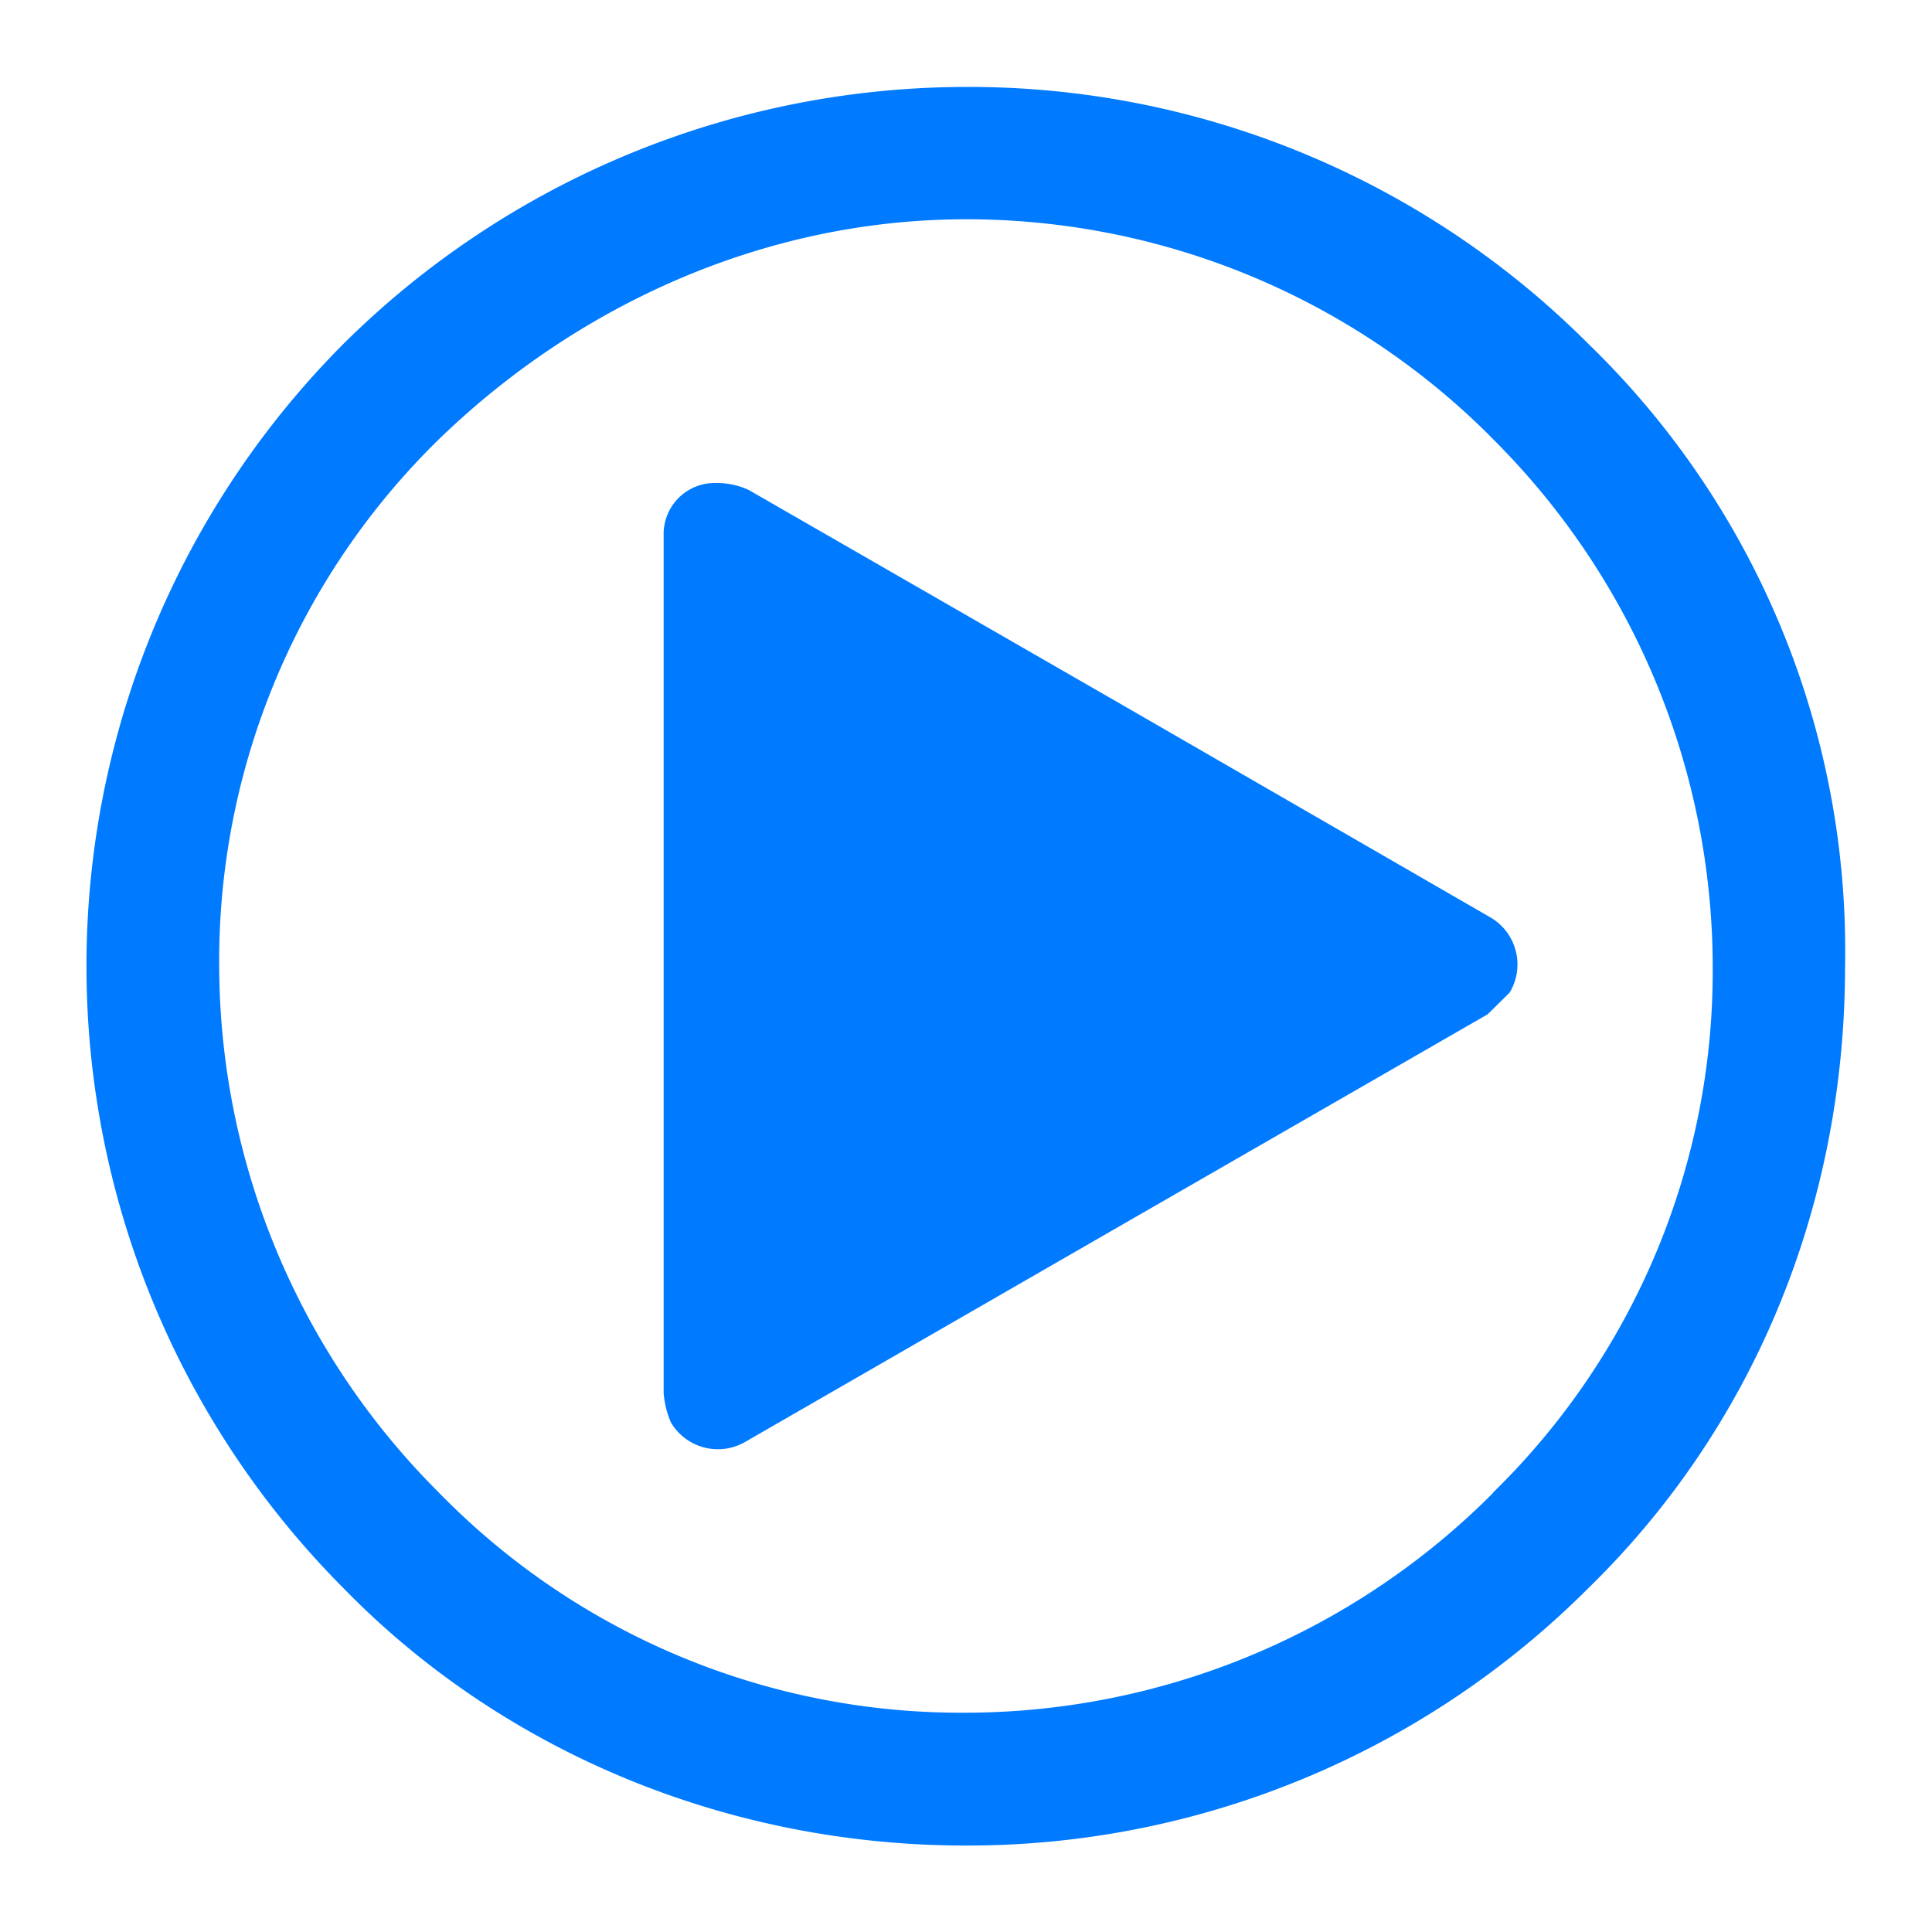 <svg id="图层_2" data-name="图层 2" xmlns="http://www.w3.org/2000/svg" viewBox="0 0 200 200"><defs><style>.cls-1{fill:#007aff;}</style></defs><path class="cls-1" d="M164.41,35.58h0A90.57,90.57,0,0,0,100,9,91.62,91.62,0,0,0,35.57,35.58h0a91.26,91.26,0,0,0,0,128.84c16.32,16.75,39.51,26.63,64.42,26.63a90.85,90.85,0,0,0,64.42-26.63C181.16,148.1,191,125.34,191,100A87.42,87.42,0,0,0,164.41,35.58Zm-9.88,119A77.24,77.24,0,0,1,100,177.3a75.5,75.5,0,0,1-54.54-22.76A77.25,77.25,0,0,1,22.69,100,75.5,75.5,0,0,1,45.45,45.46C59.62,31.72,79,22.7,100,22.7A76.66,76.66,0,0,1,154.11,45l.42.43A77.22,77.22,0,0,1,177.3,100,75.47,75.47,0,0,1,154.53,154.54Z"/><path class="cls-1" d="M77.61,50.78,116,72.87,154.34,95a5.64,5.64,0,0,1,1.94,7.75L154,105l-38.37,22.09h0L77.22,149.22a5.65,5.65,0,0,1-7.75-1.94,9.29,9.29,0,0,1-.77-3.1V100h0V55.43A5.29,5.29,0,0,1,74.12,50a7.84,7.84,0,0,1,3.49.77Z"/></svg>